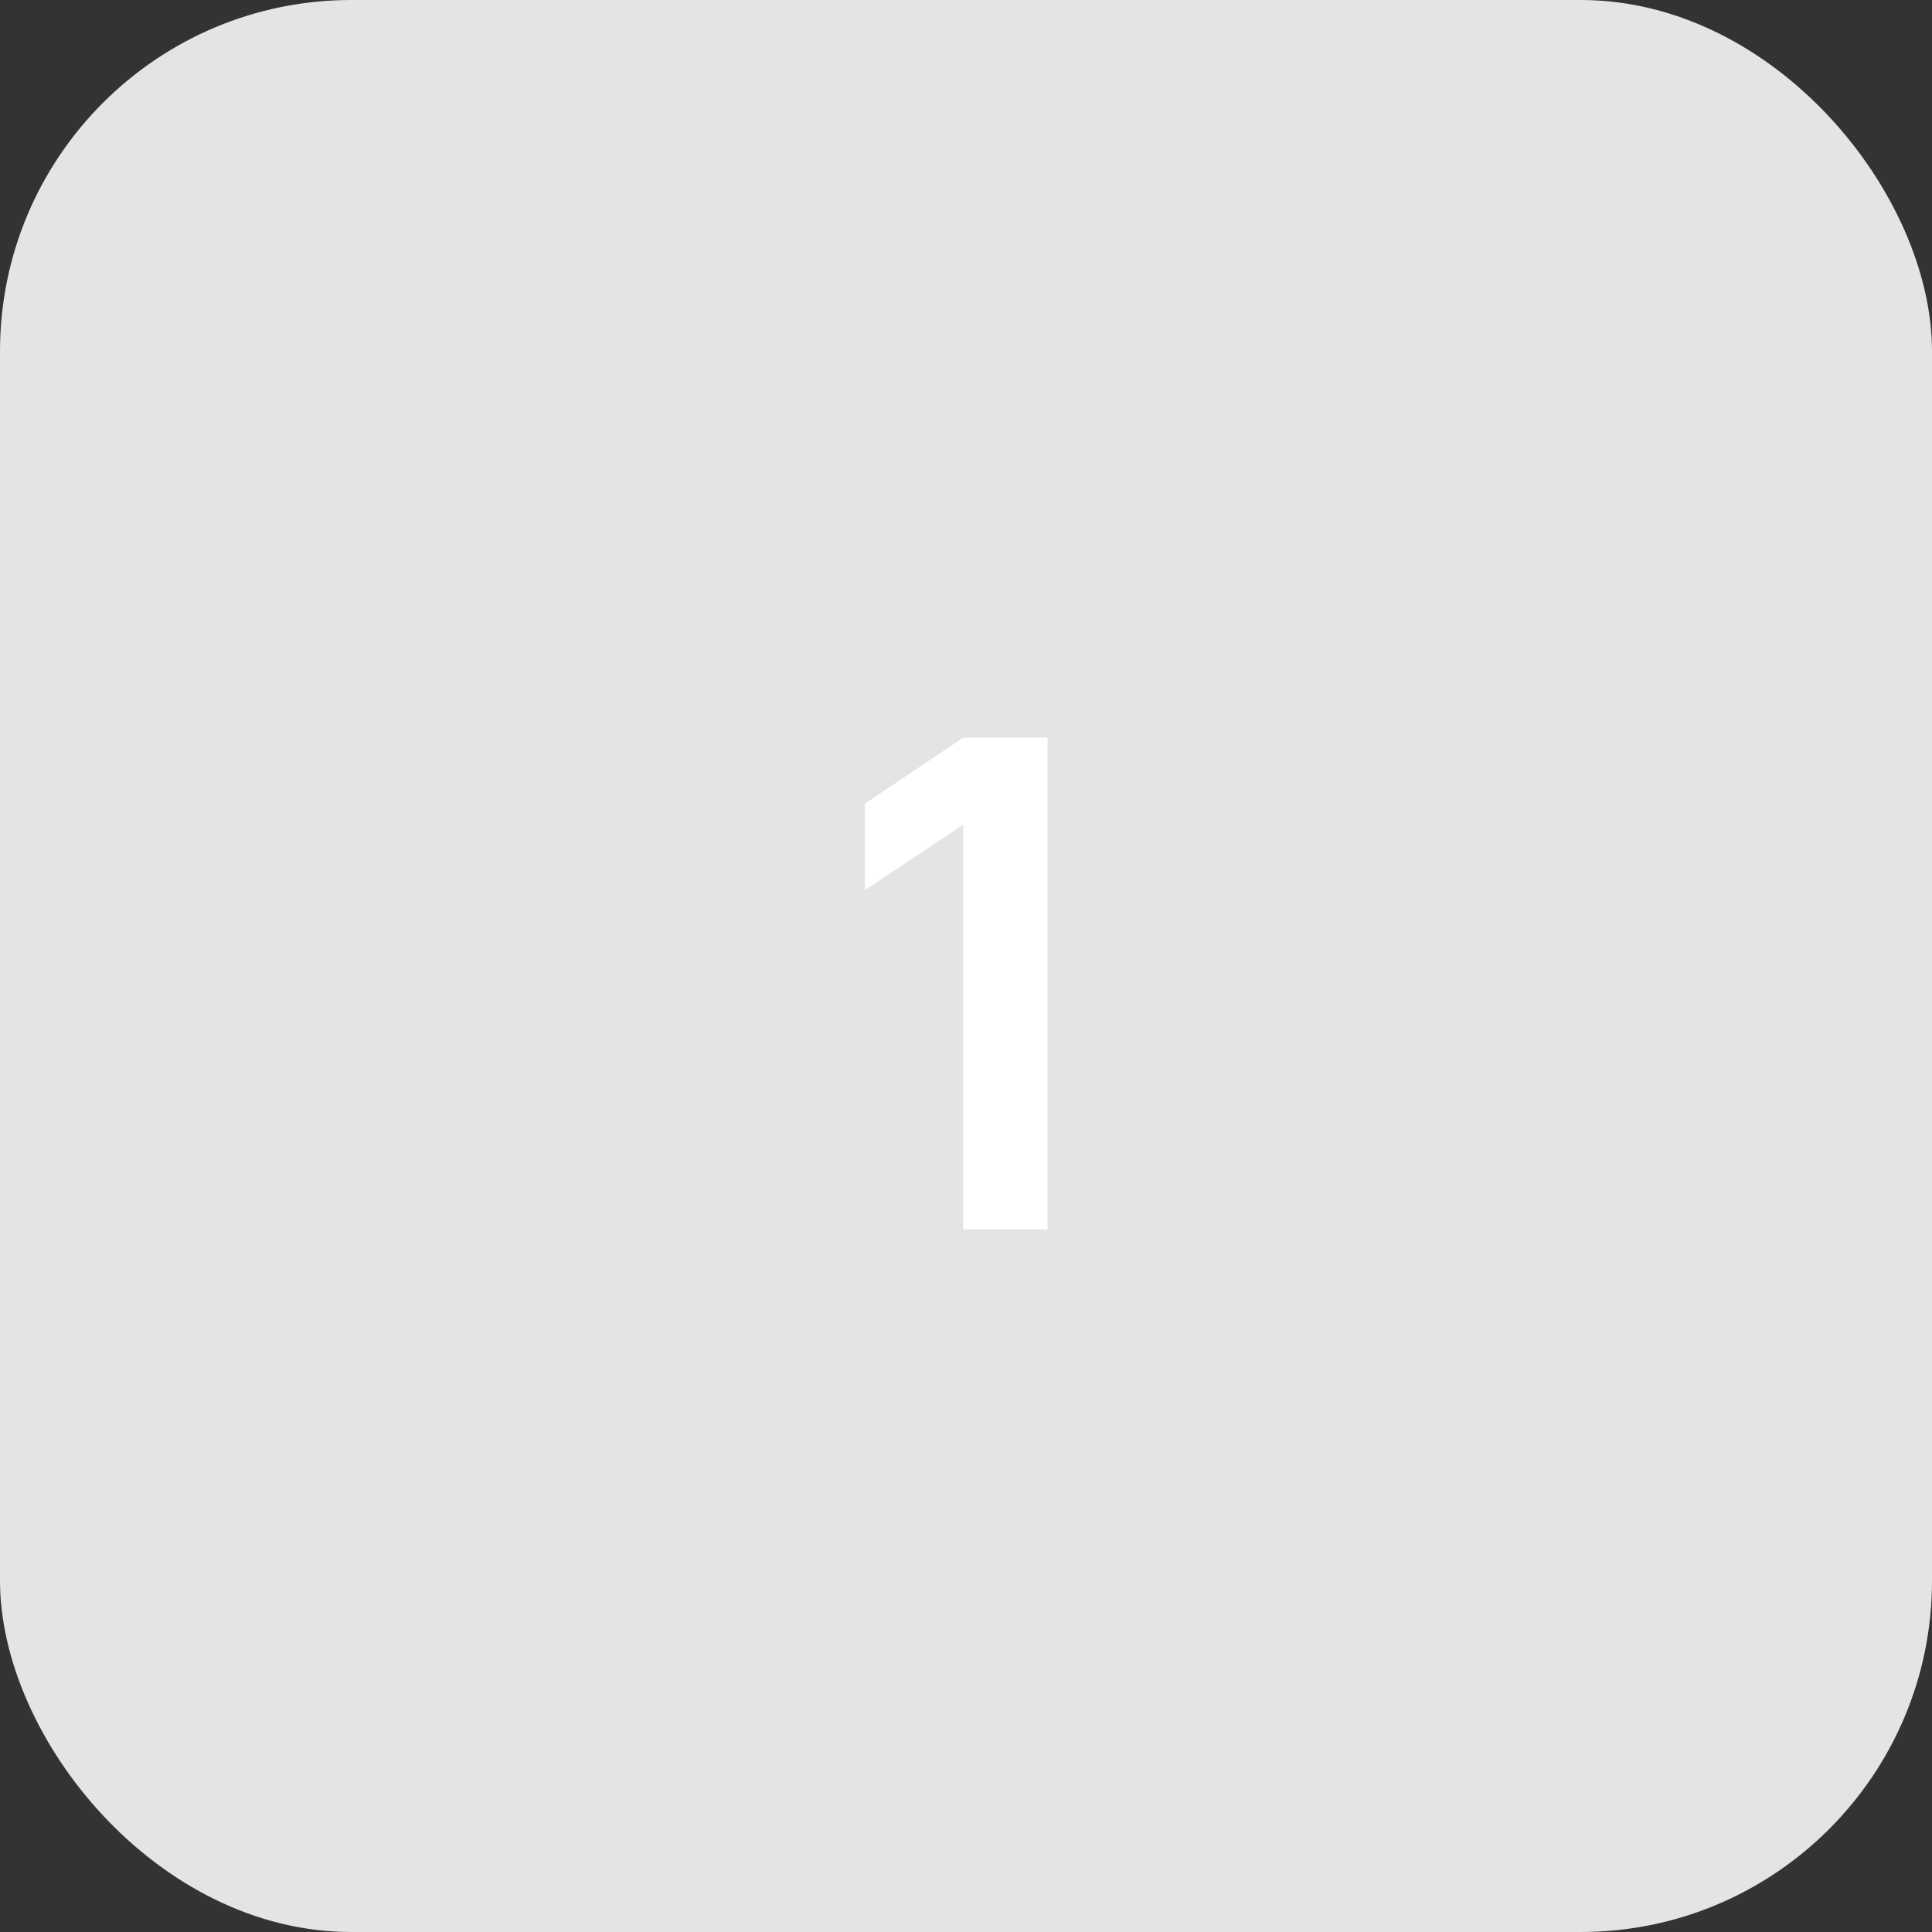 <svg width="66" height="66" viewBox="0 0 66 66" fill="none" xmlns="http://www.w3.org/2000/svg">
<rect x="0" y="0" width="66" height="66" fill="#333333" stroke="none"/>
<rect width="66" height="66" rx="12" fill="#E4E4E4"/>
<path d="M29.545 27.456L32.905 25.2H35.785V42H32.905V28.176L29.545 30.408V27.456Z" fill="white"/>
</svg>
